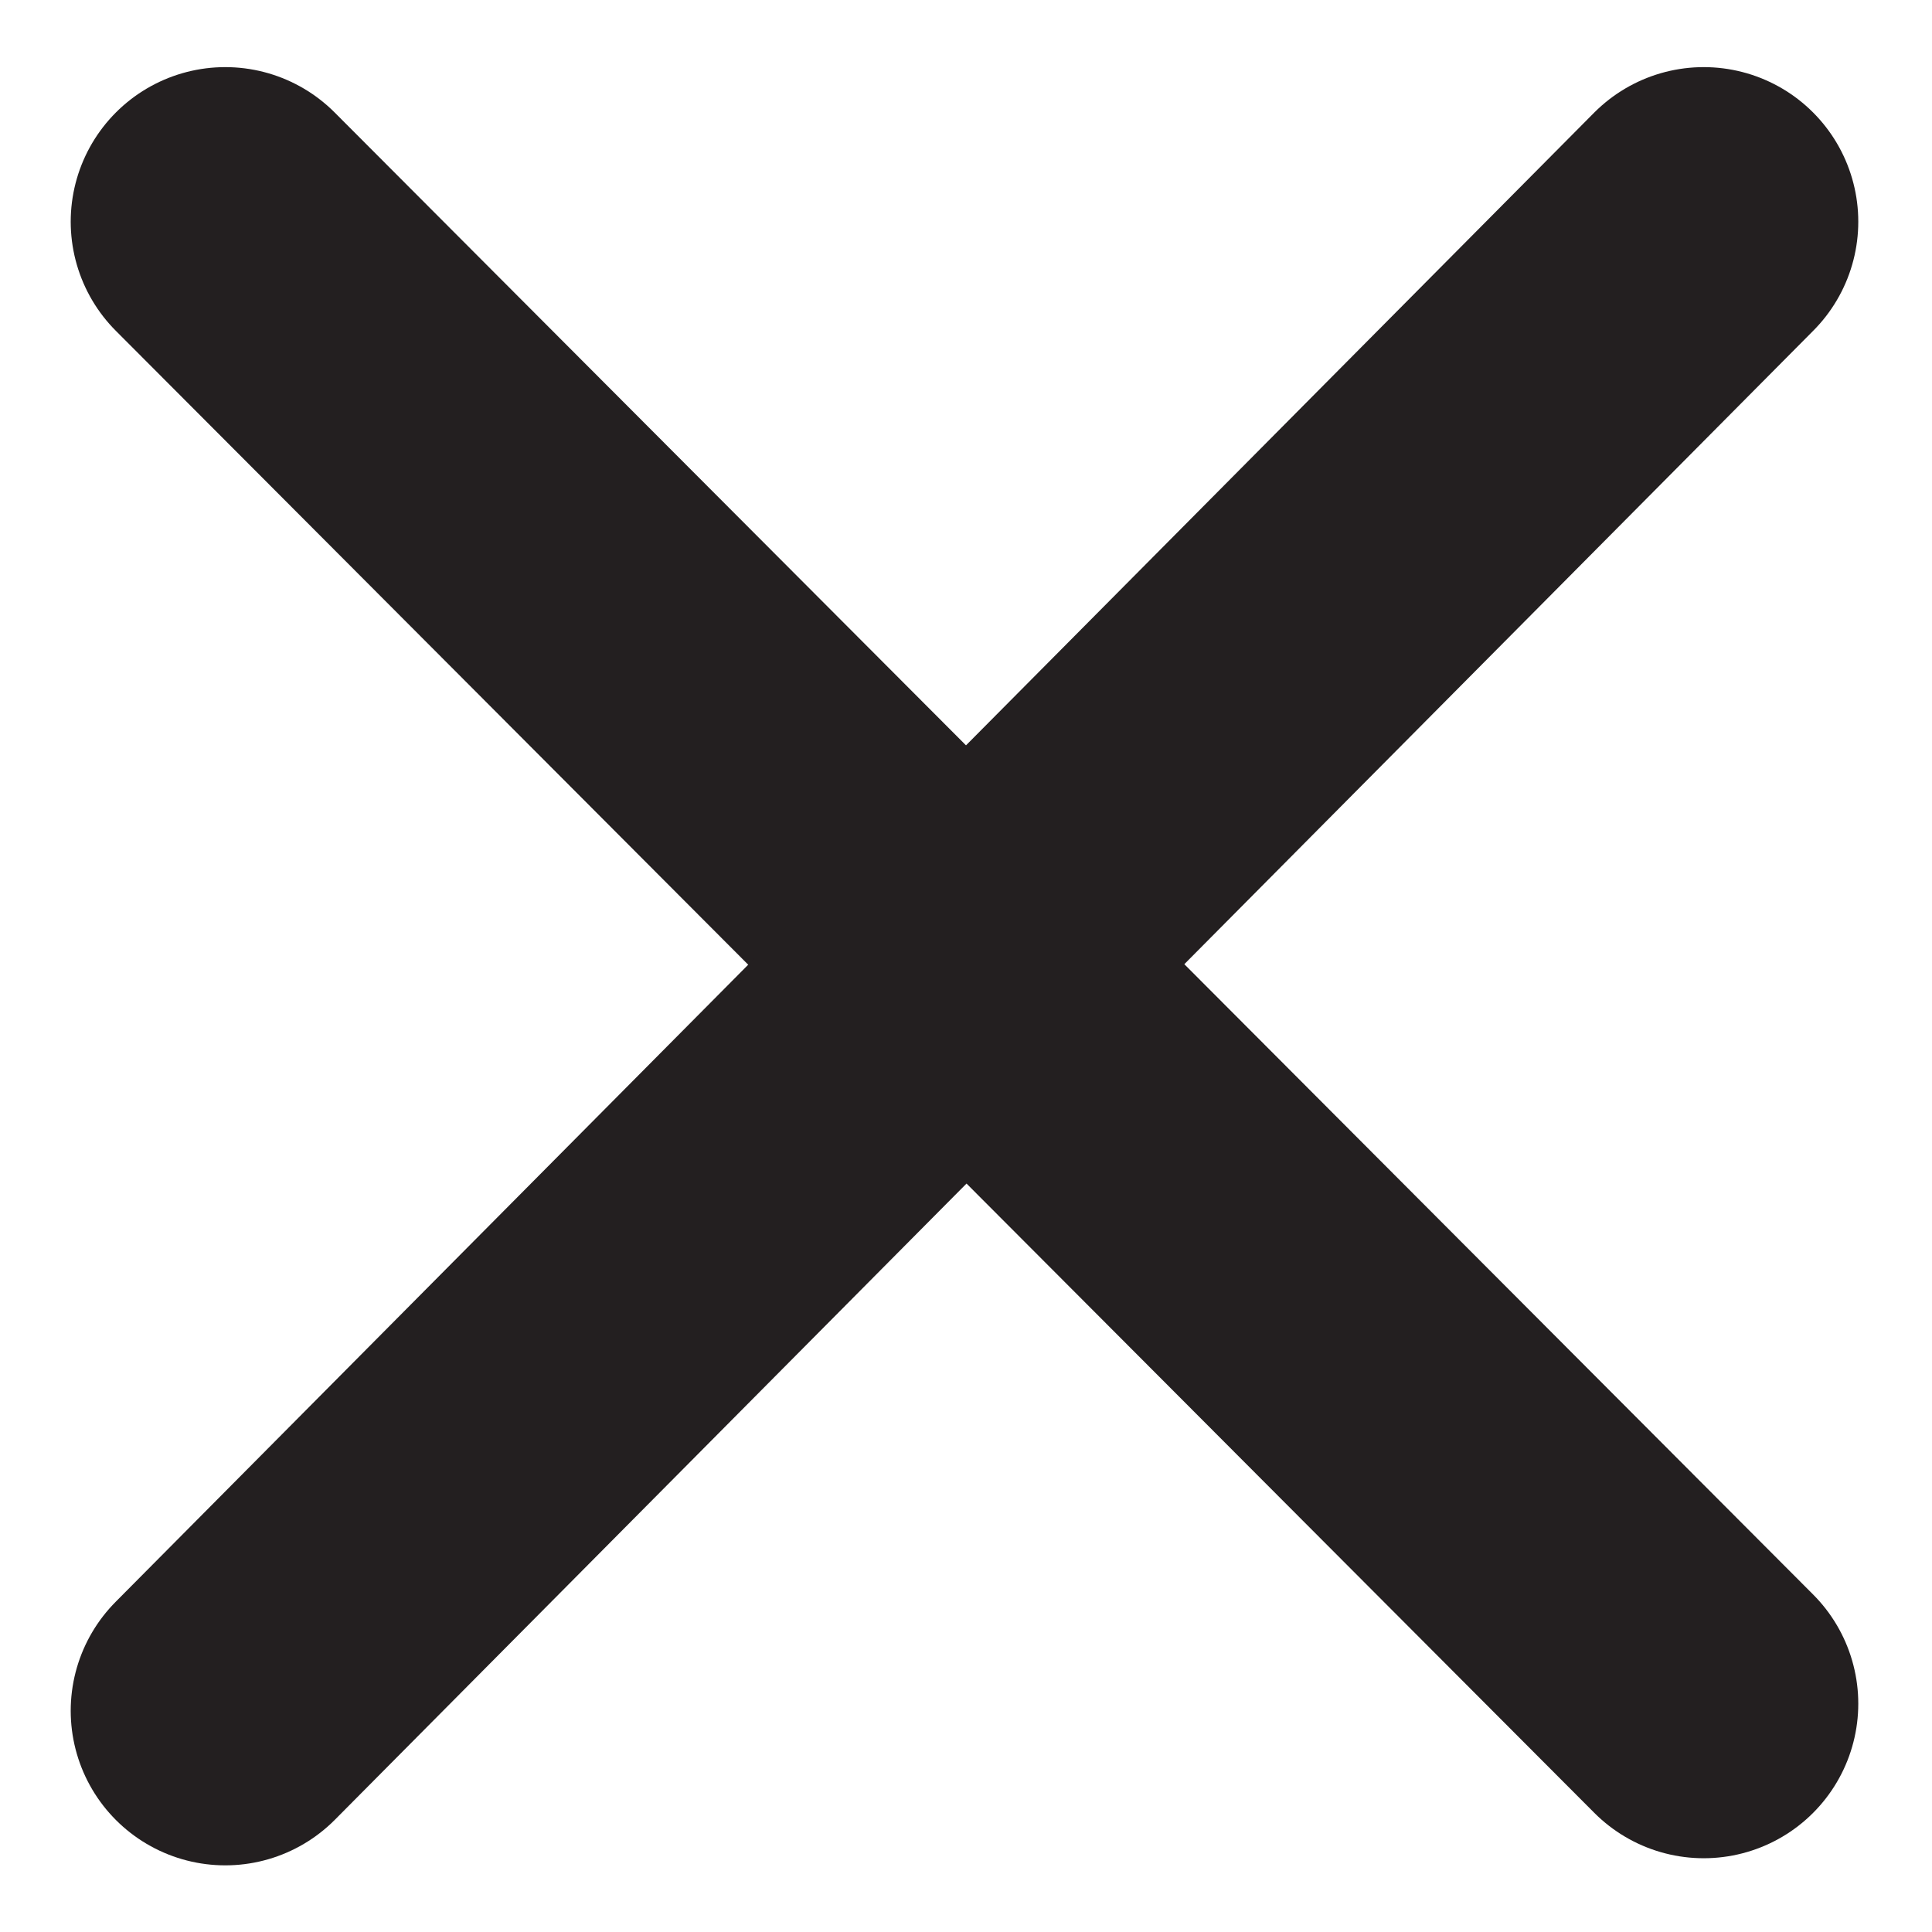 <?xml version="1.0" encoding="utf-8"?>
<!-- Generator: Adobe Illustrator 16.0.0, SVG Export Plug-In . SVG Version: 6.00 Build 0)  -->
<!DOCTYPE svg PUBLIC "-//W3C//DTD SVG 1.1//EN" "http://www.w3.org/Graphics/SVG/1.1/DTD/svg11.dtd">
<svg version="1.1" id="Layer_1" xmlns="http://www.w3.org/2000/svg" xmlns:xlink="http://www.w3.org/1999/xlink" x="0px" y="0px"
	 width="50px" height="50px" viewBox="0 0 50 50" enable-background="new 0 0 50 50" xml:space="preserve">
<line fill="none" stroke="#231F20" stroke-width="8" stroke-linecap="round" stroke-miterlimit="10" x1="5.83" y1="5.737" x2="44.092" y2="44.091"/>
<line fill="none" stroke="#231F20" stroke-width="8" stroke-linecap="round" stroke-miterlimit="10" x1="44.092" y1="5.737" x2="5.83" y2="44.275"/>
</svg>
